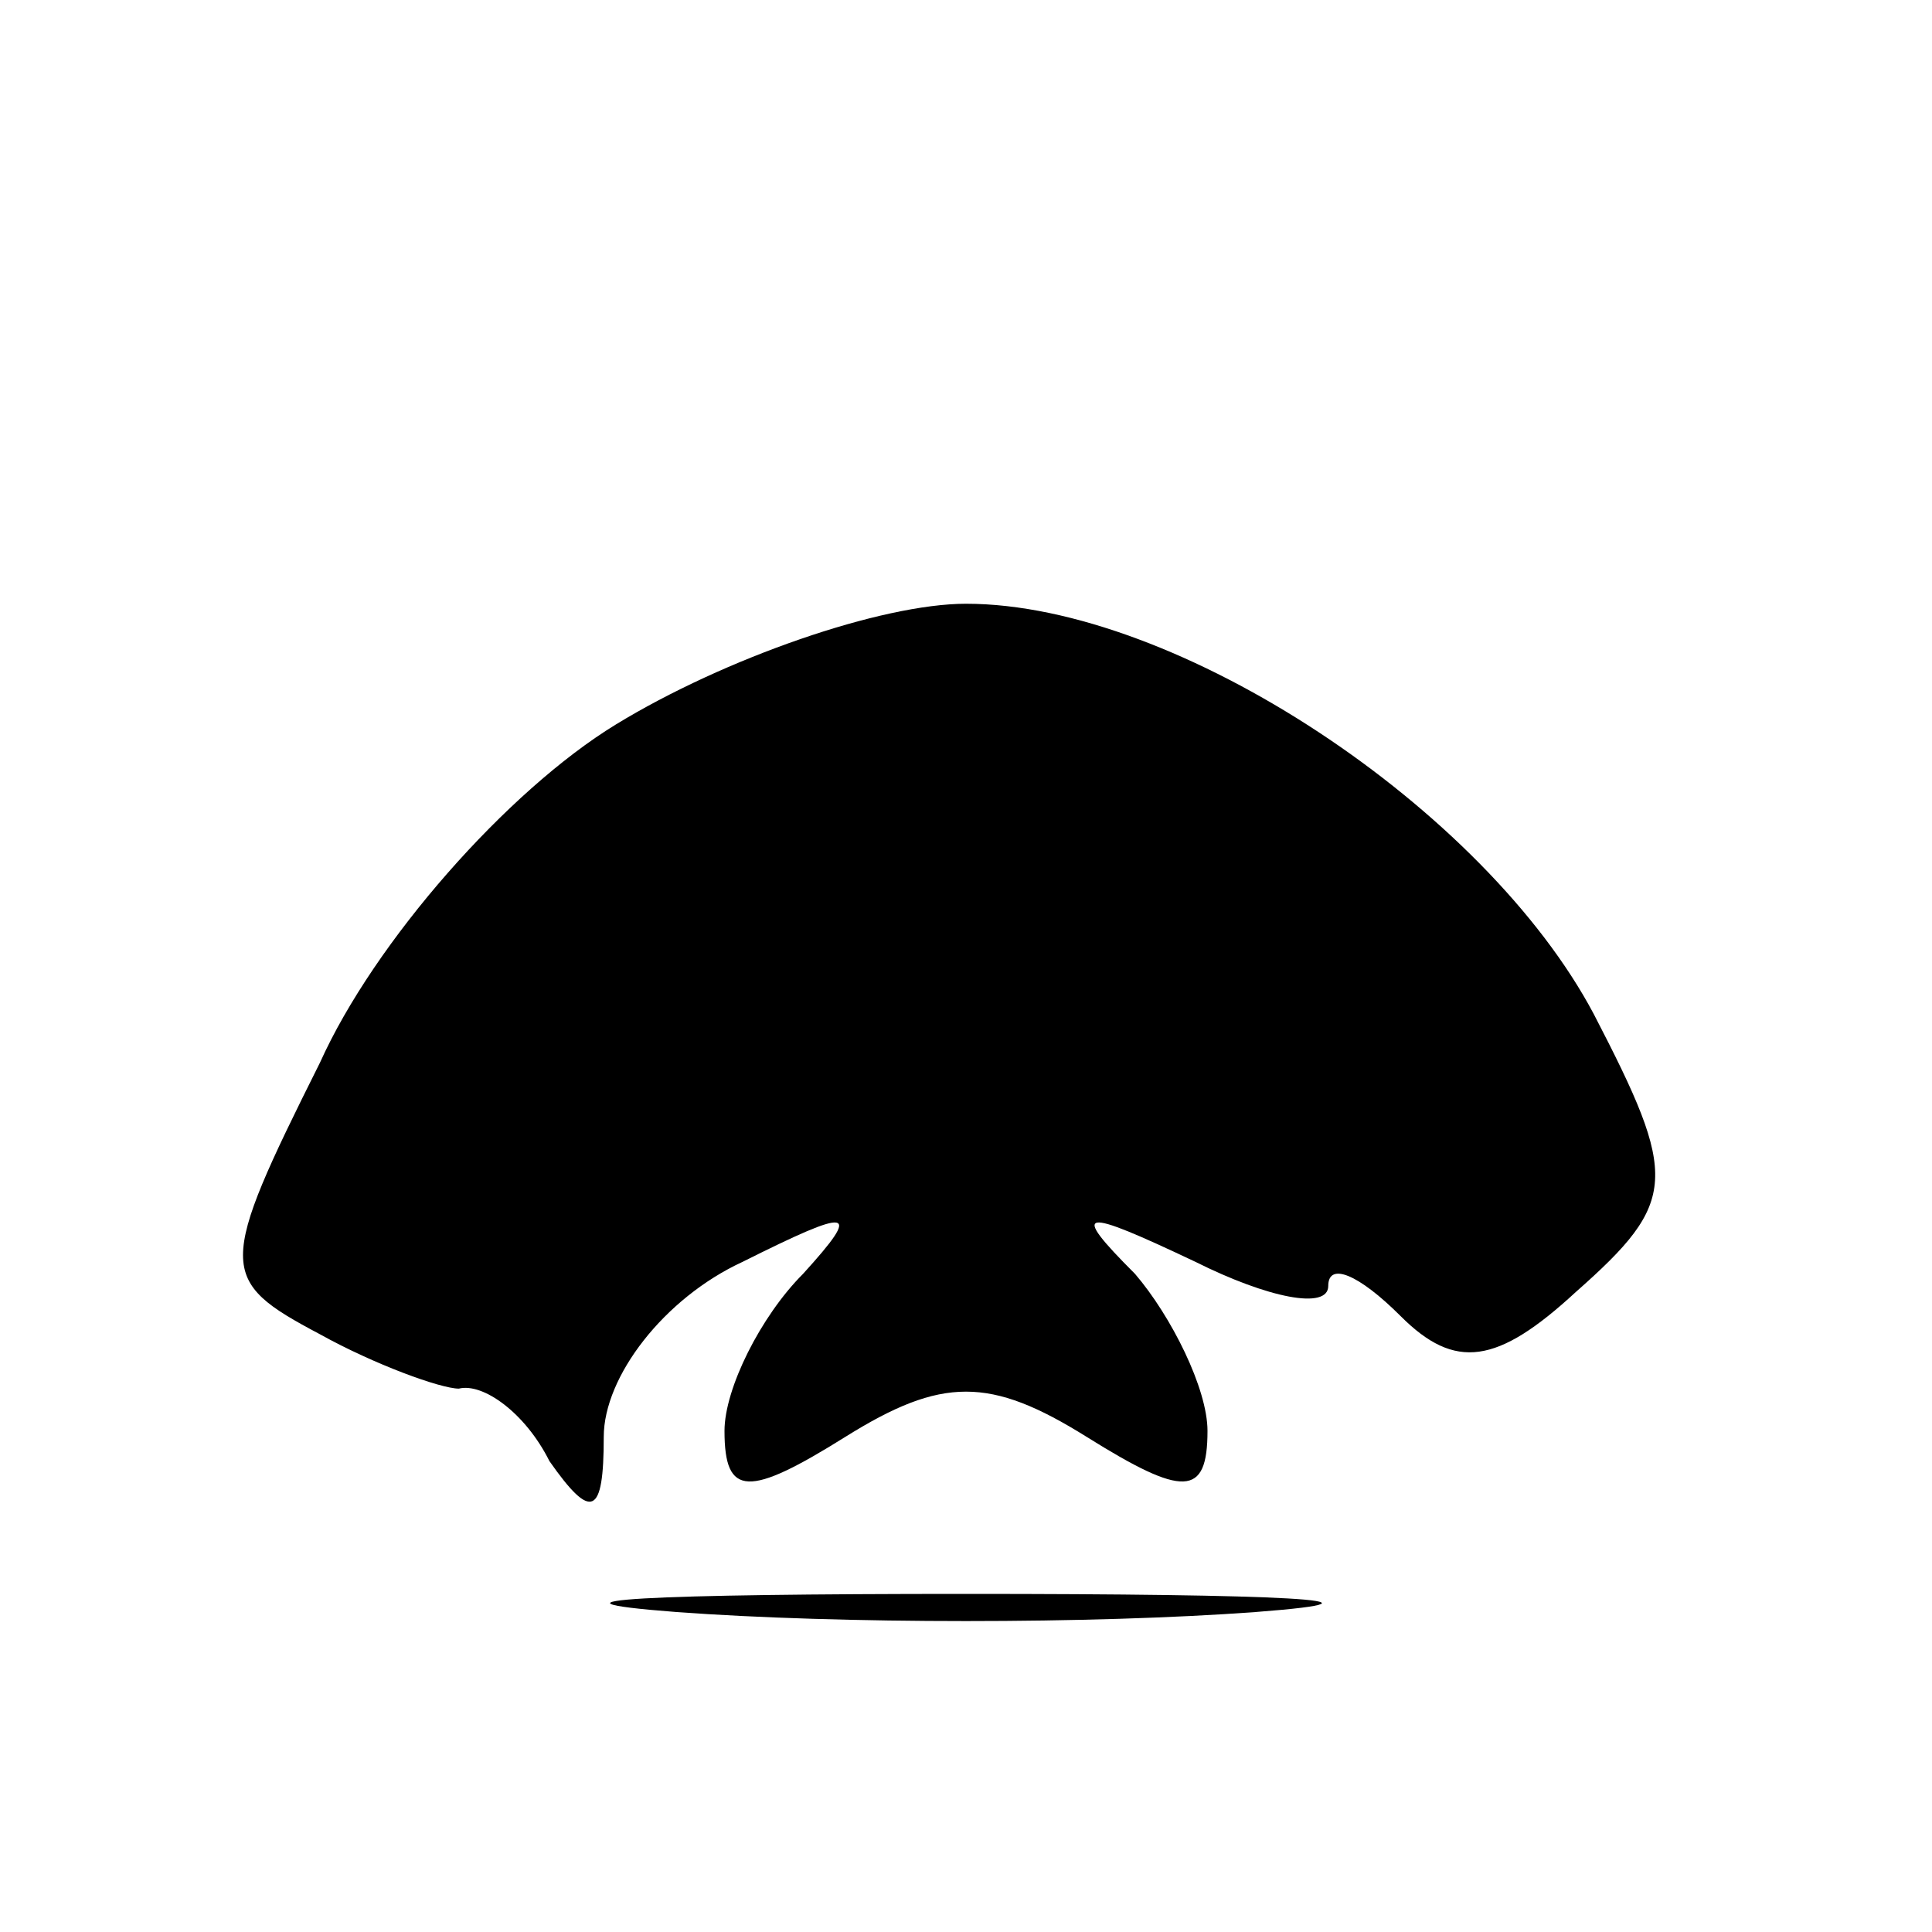 <?xml version="1.0" standalone="no"?>
<!DOCTYPE svg PUBLIC "-//W3C//DTD SVG 20010904//EN"
 "http://www.w3.org/TR/2001/REC-SVG-20010904/DTD/svg10.dtd">
<svg version="1.0" xmlns="http://www.w3.org/2000/svg"
 width="32pt" height="32pt" viewBox="0 0 32 32"
 preserveAspectRatio="xMidYMid meet">
<g transform="translate(0,32) scale(0.1,-0.1)"
fill="#000000" stroke="none">
<path fill="#000000" stroke="none" d="M102 200 c-18 -11 -40 -36 -49 -56 -17
-34 -17 -36 0 -45 9 -5 20 -9 23 -9 4 1 11 -4 15 -12 7 -10 9 -9 9 4 0 10 10
23 23 29 18 9 20 9 10 -2 -7 -7 -13 -19 -13 -26 0 -11 4 -11 20 -1 16 10 24
10 40 0 16 -10 20 -10 20 1 0 7 -6 19 -12 26 -11 11 -9 11 10 2 12 -6 22 -8
22 -4 0 4 5 2 12 -5 9 -9 16 -8 29 4 17 15 17 19 3 46 -18 34 -69 68 -104 68
-14 0 -40 -9 -58 -20z"/>
<path fill="#000000" stroke="none" d="M112 53 c27 -2 69 -2 96 0 26 2 4 3
-48 3 -52 0 -74 -1 -48 -3z"/>
</g>
</svg>
